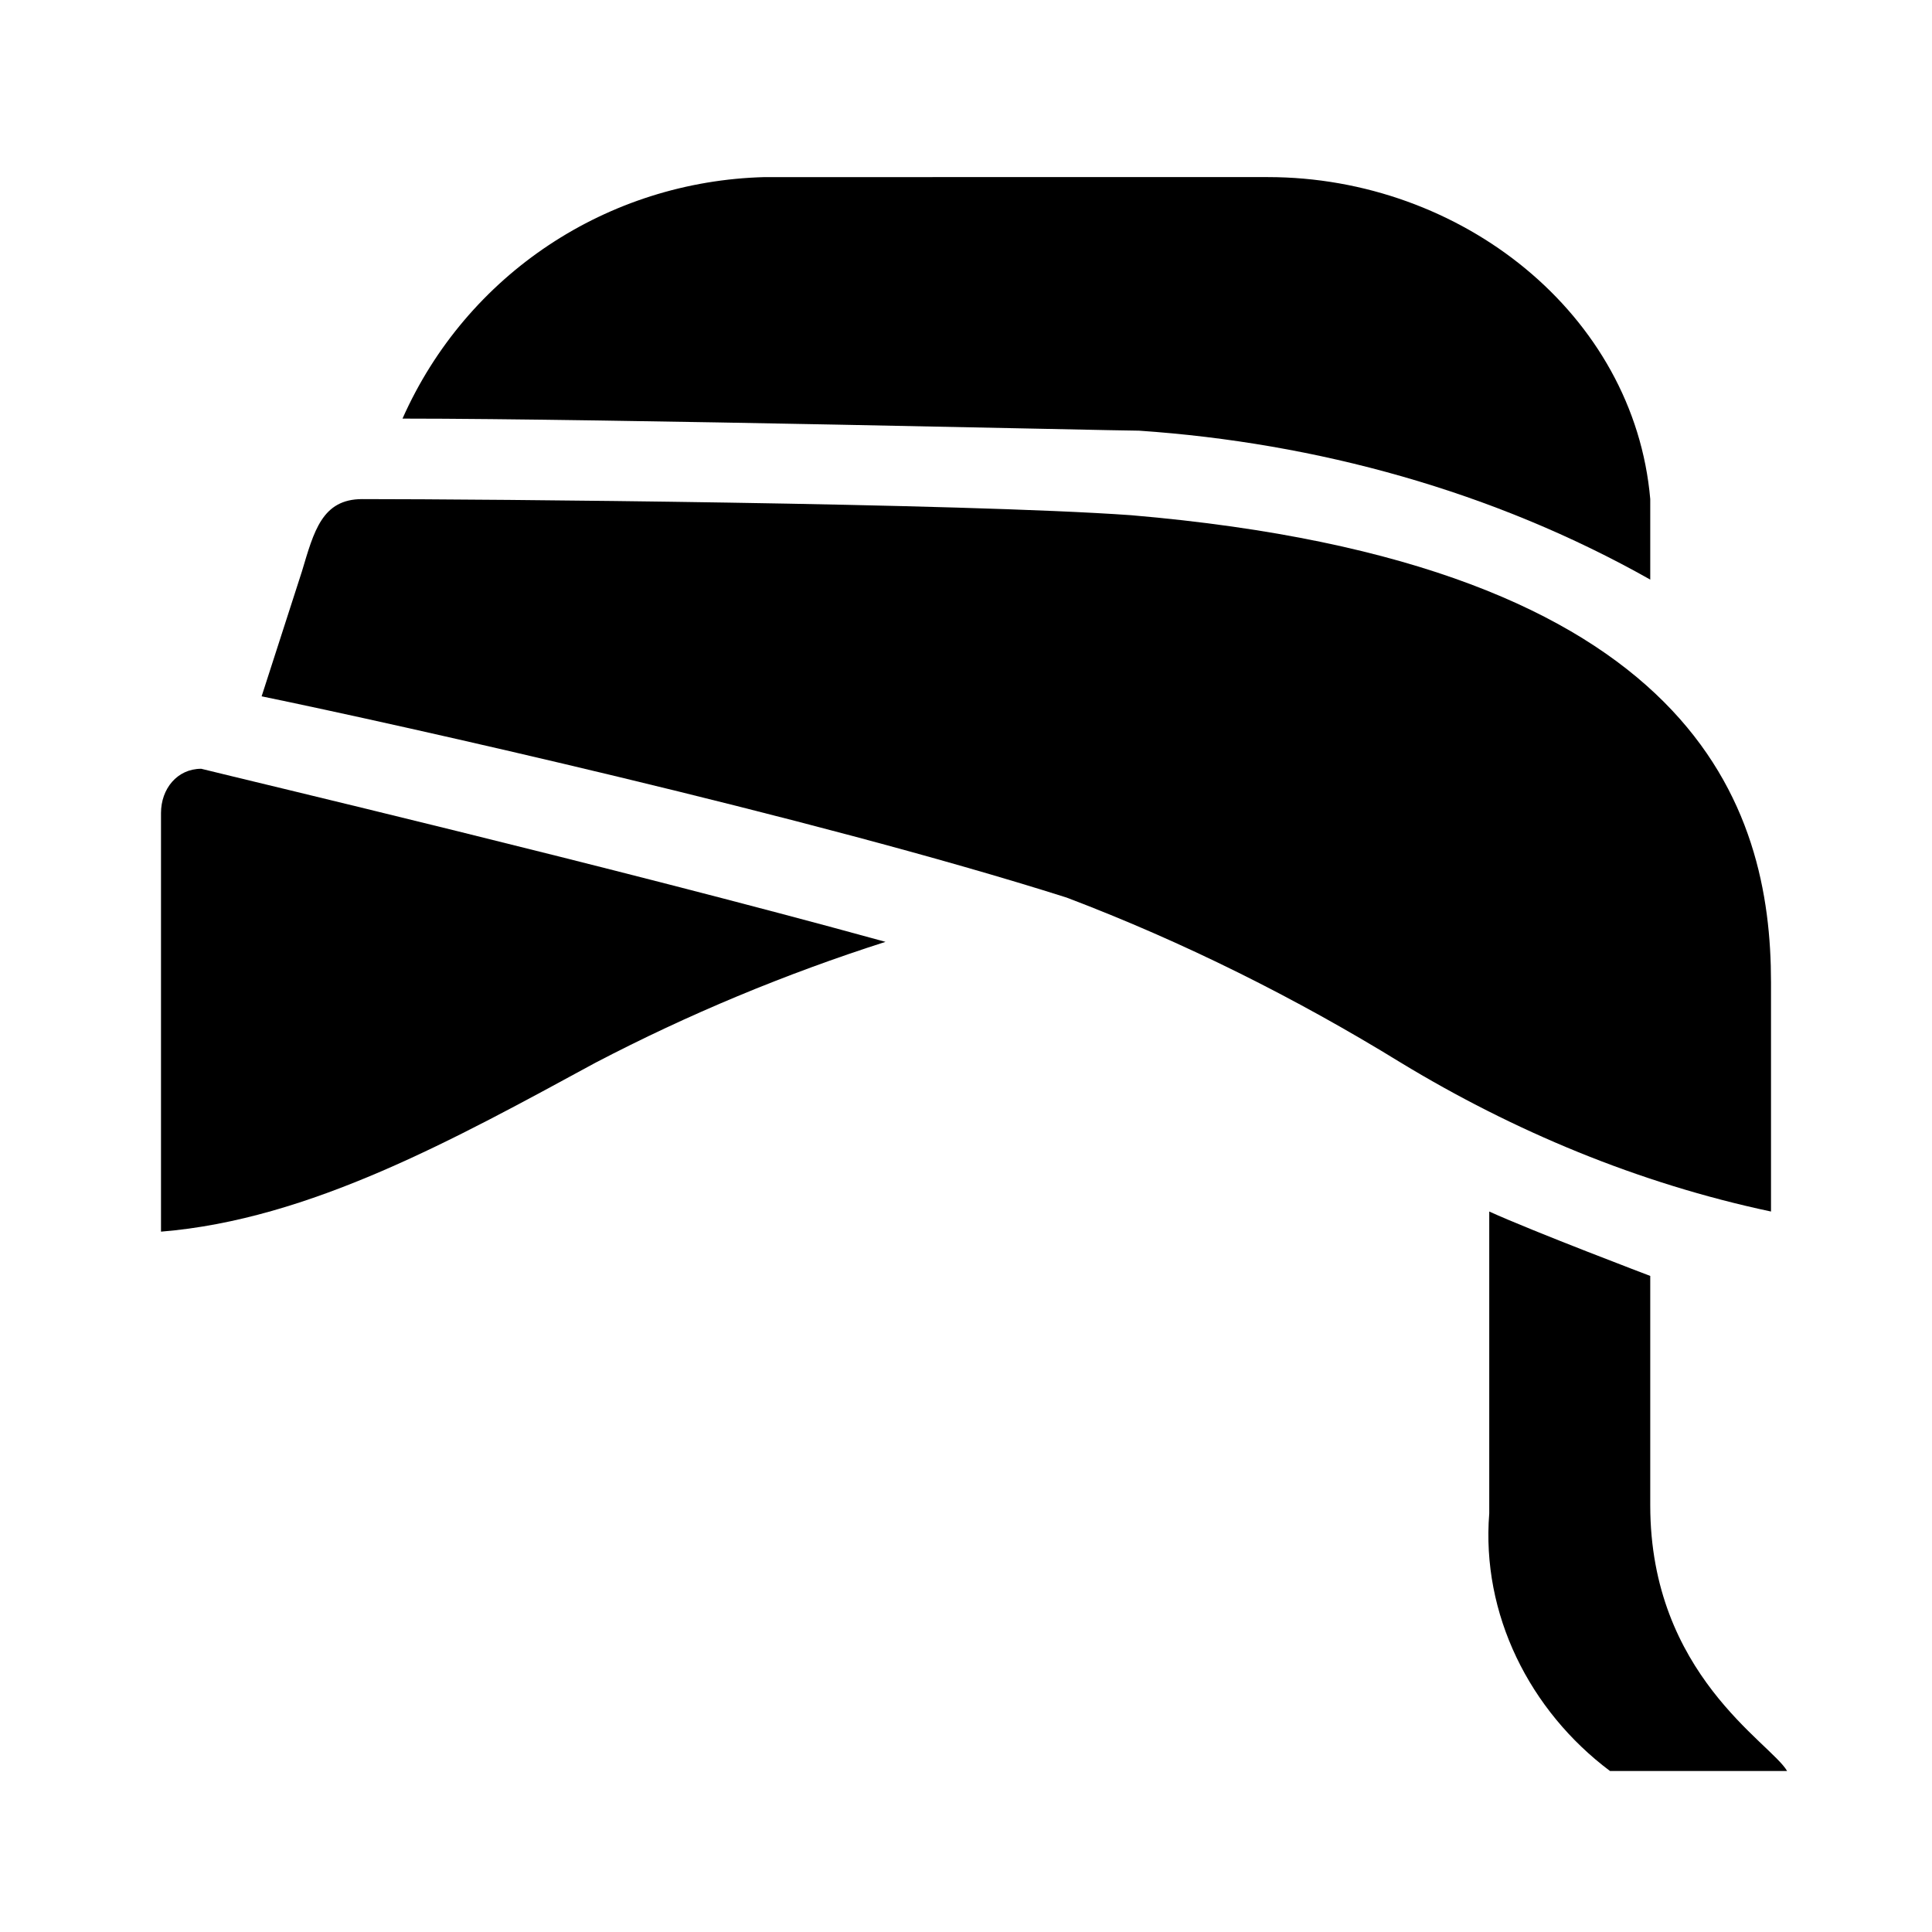 <?xml version="1.0" encoding="utf-8"?>
<!-- Generator: Adobe Illustrator 25.1.0, SVG Export Plug-In . SVG Version: 6.00 Build 0)  -->
<svg version="1.1" id="icon" xmlns="http://www.w3.org/2000/svg" xmlns:xlink="http://www.w3.org/1999/xlink" x="0px" y="0px"
	 viewBox="0 0 48 48" style="enable-background:new 0 0 48 48;" xml:space="preserve">
<path d="M41,14.4v-2c-0.4-4.6-4.7-8-9.5-8H19c-3.9,0.1-7.4,2.4-9,6c5,0,17.7,0.3,18.3,0.3C32.7,11,37.1,12.2,41,14.4z"/>
<path d="M4,20.2v10.4c3.7-0.3,7.3-2.3,10.8-4.2c2.3-1.2,4.7-2.2,7.2-3c-6.9-1.9-15.8-4-17-4.3C4.4,19.1,4,19.6,4,20.2
	C4,20.1,4,20.2,4,20.2z"/>
<path d="M28.1,12.8C23.9,12.5,12,12.4,9,12.4c-1,0-1.2,0.8-1.5,1.8l-1,3.1c3.4,0.7,13.7,3,20,5c2.9,1.1,5.7,2.5,8.3,4.1
	c2.8,1.7,5.9,3,9.2,3.7v-5.7C44,20.1,42.2,14,28.1,12.8z"/>
<path d="M40,44c-2-1.5-3.2-3.9-3-6.4c0-3.3,0-6.5,0-7.5c1.1,0.5,4,1.6,4,1.6s0,3.5,0,5.7c0,4.2,3,5.9,3.4,6.6H40z"/>
</svg>
